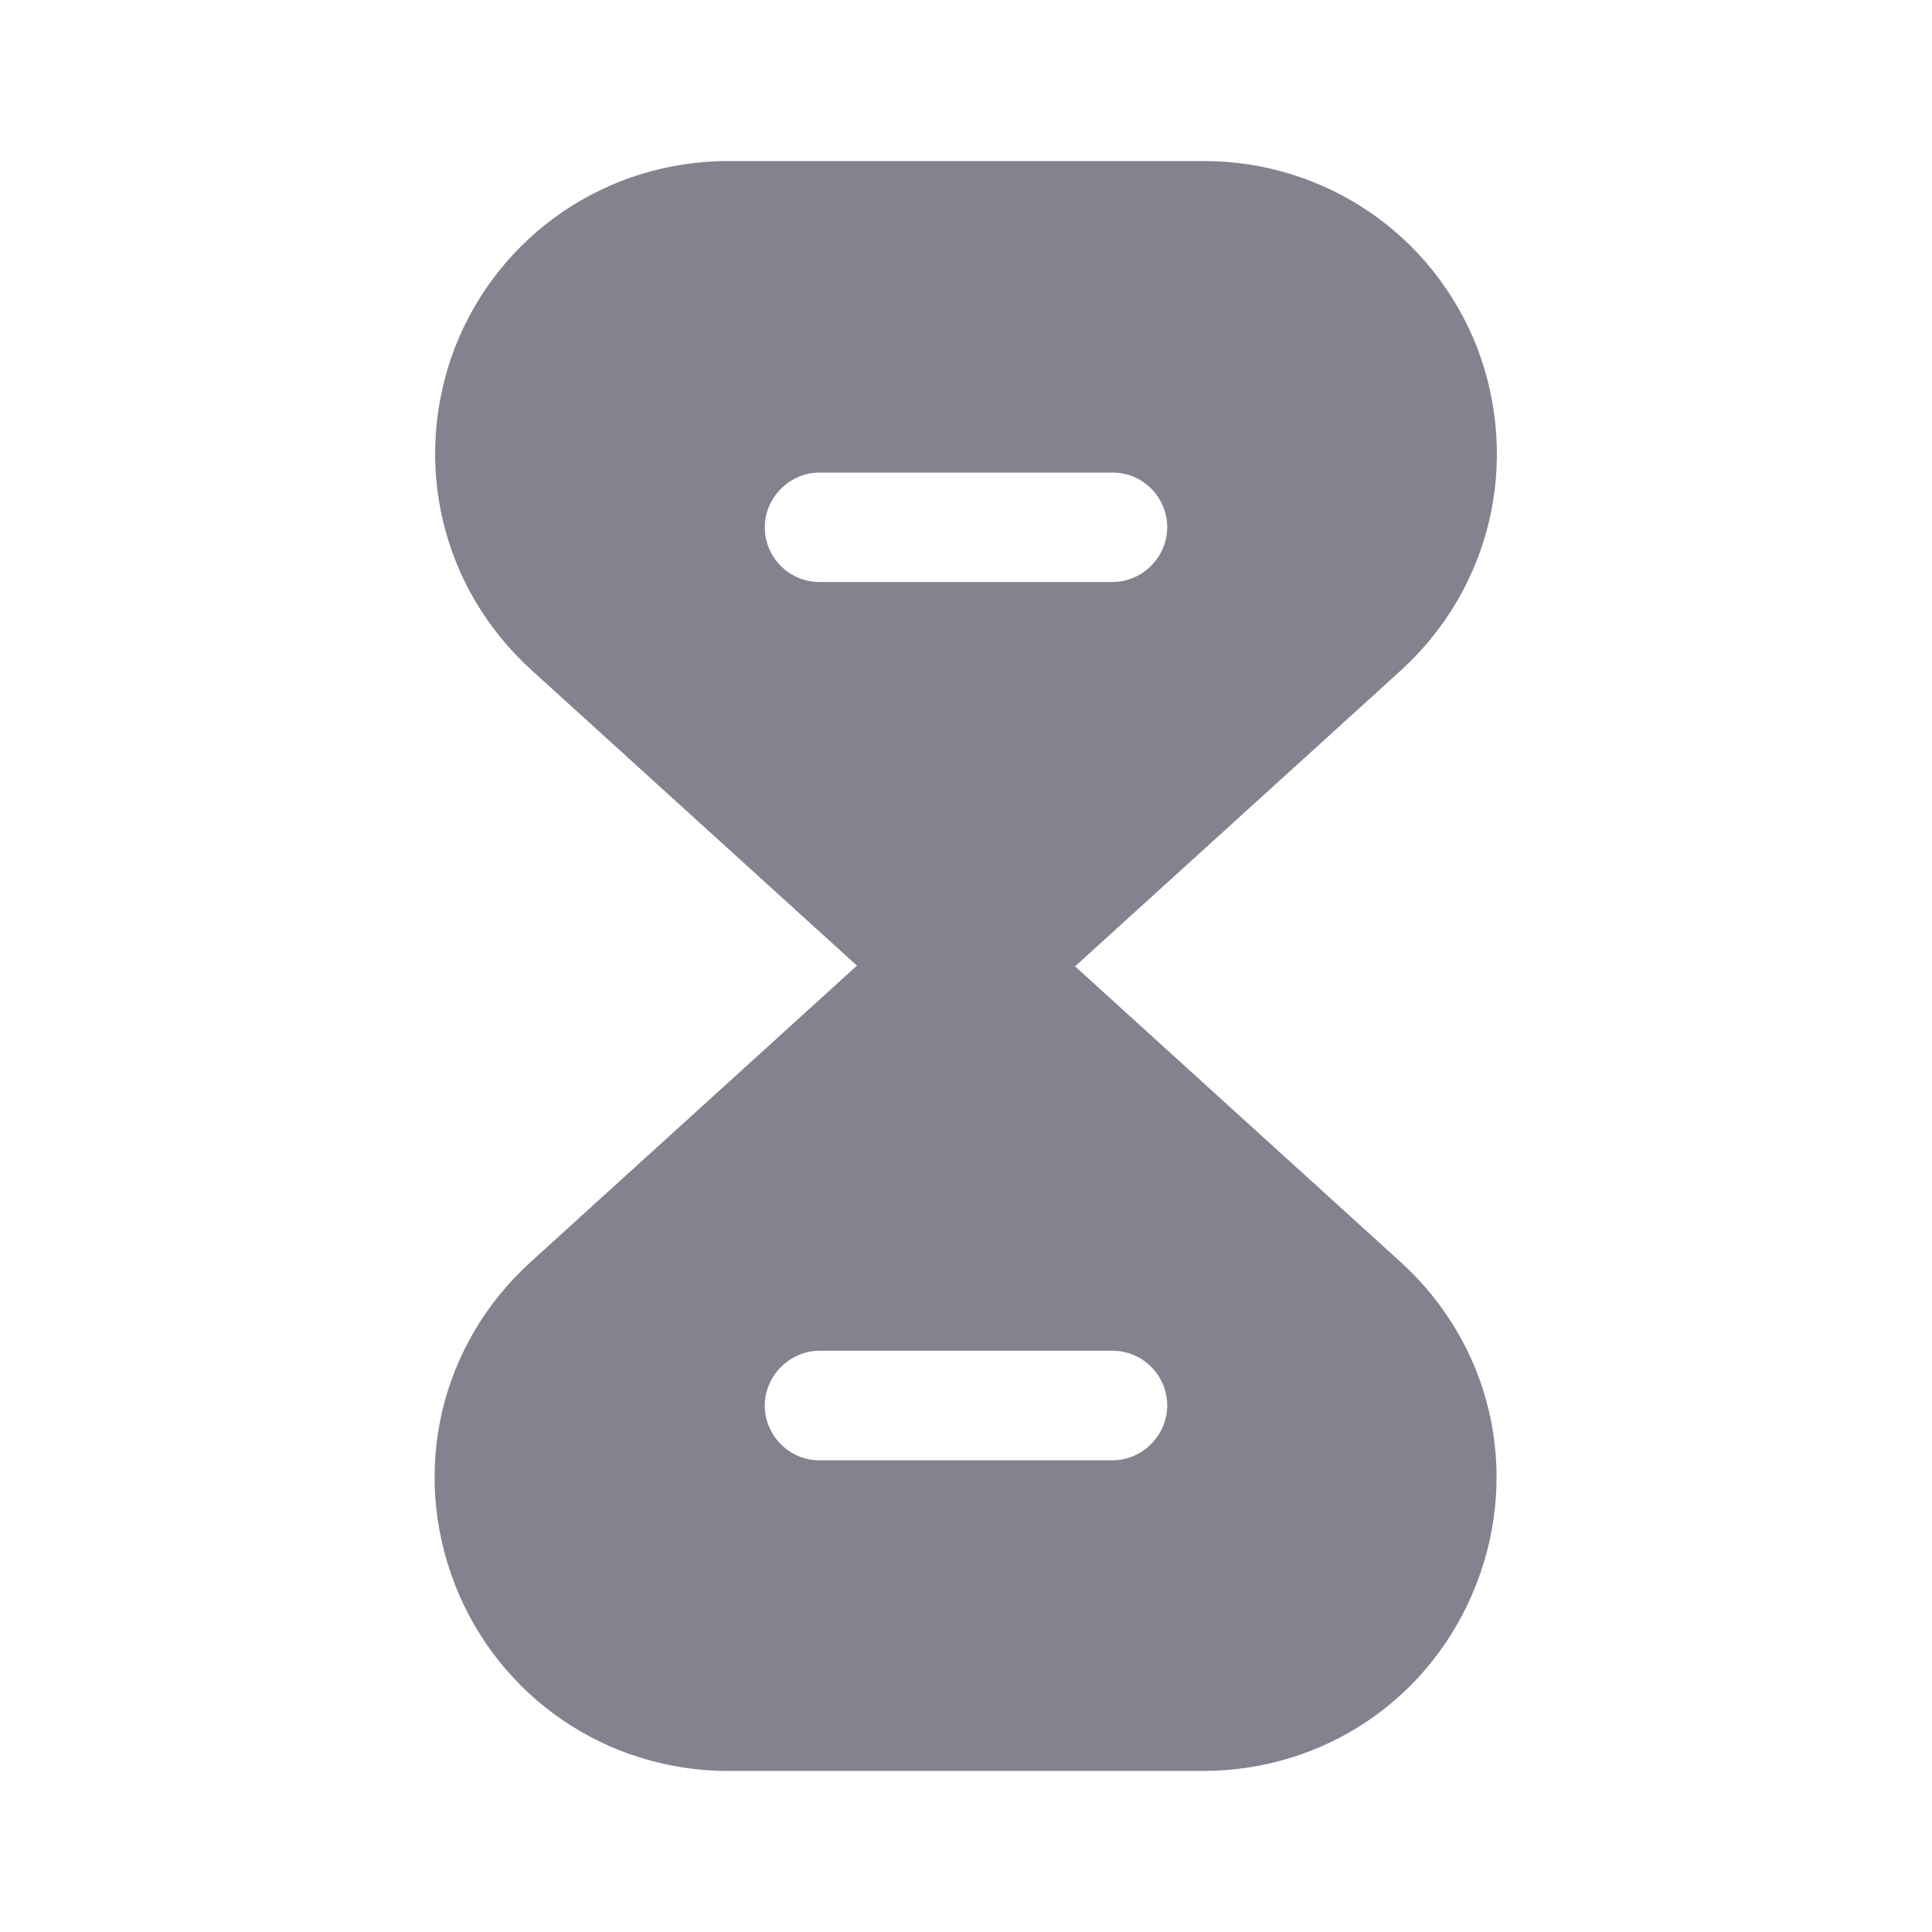 <svg width="20" height="20" viewBox="0 0 20 20" fill="none" xmlns="http://www.w3.org/2000/svg">
<path d="M14.492 13.058L11.125 10H8.867L5.5 13.058C4.558 13.908 4.25 15.217 4.708 16.4C5.167 17.575 6.283 18.333 7.542 18.333H12.45C13.717 18.333 14.825 17.575 15.283 16.4C15.742 15.217 15.433 13.908 14.492 13.058ZM11.517 15.117H8.483C8.167 15.117 7.917 14.858 7.917 14.55C7.917 14.242 8.175 13.983 8.483 13.983H11.517C11.833 13.983 12.083 14.242 12.083 14.55C12.083 14.858 11.825 15.117 11.517 15.117Z" fill="#83838F"/>
<path d="M15.292 3.6C14.833 2.425 13.717 1.667 12.458 1.667H7.542C6.283 1.667 5.167 2.425 4.708 3.6C4.258 4.783 4.567 6.092 5.508 6.942L8.875 10H11.133L14.5 6.942C15.433 6.092 15.742 4.783 15.292 3.6ZM11.517 6.025H8.483C8.167 6.025 7.917 5.767 7.917 5.458C7.917 5.15 8.175 4.892 8.483 4.892H11.517C11.833 4.892 12.083 5.15 12.083 5.458C12.083 5.767 11.825 6.025 11.517 6.025Z" fill="#83838F"/>
</svg>

